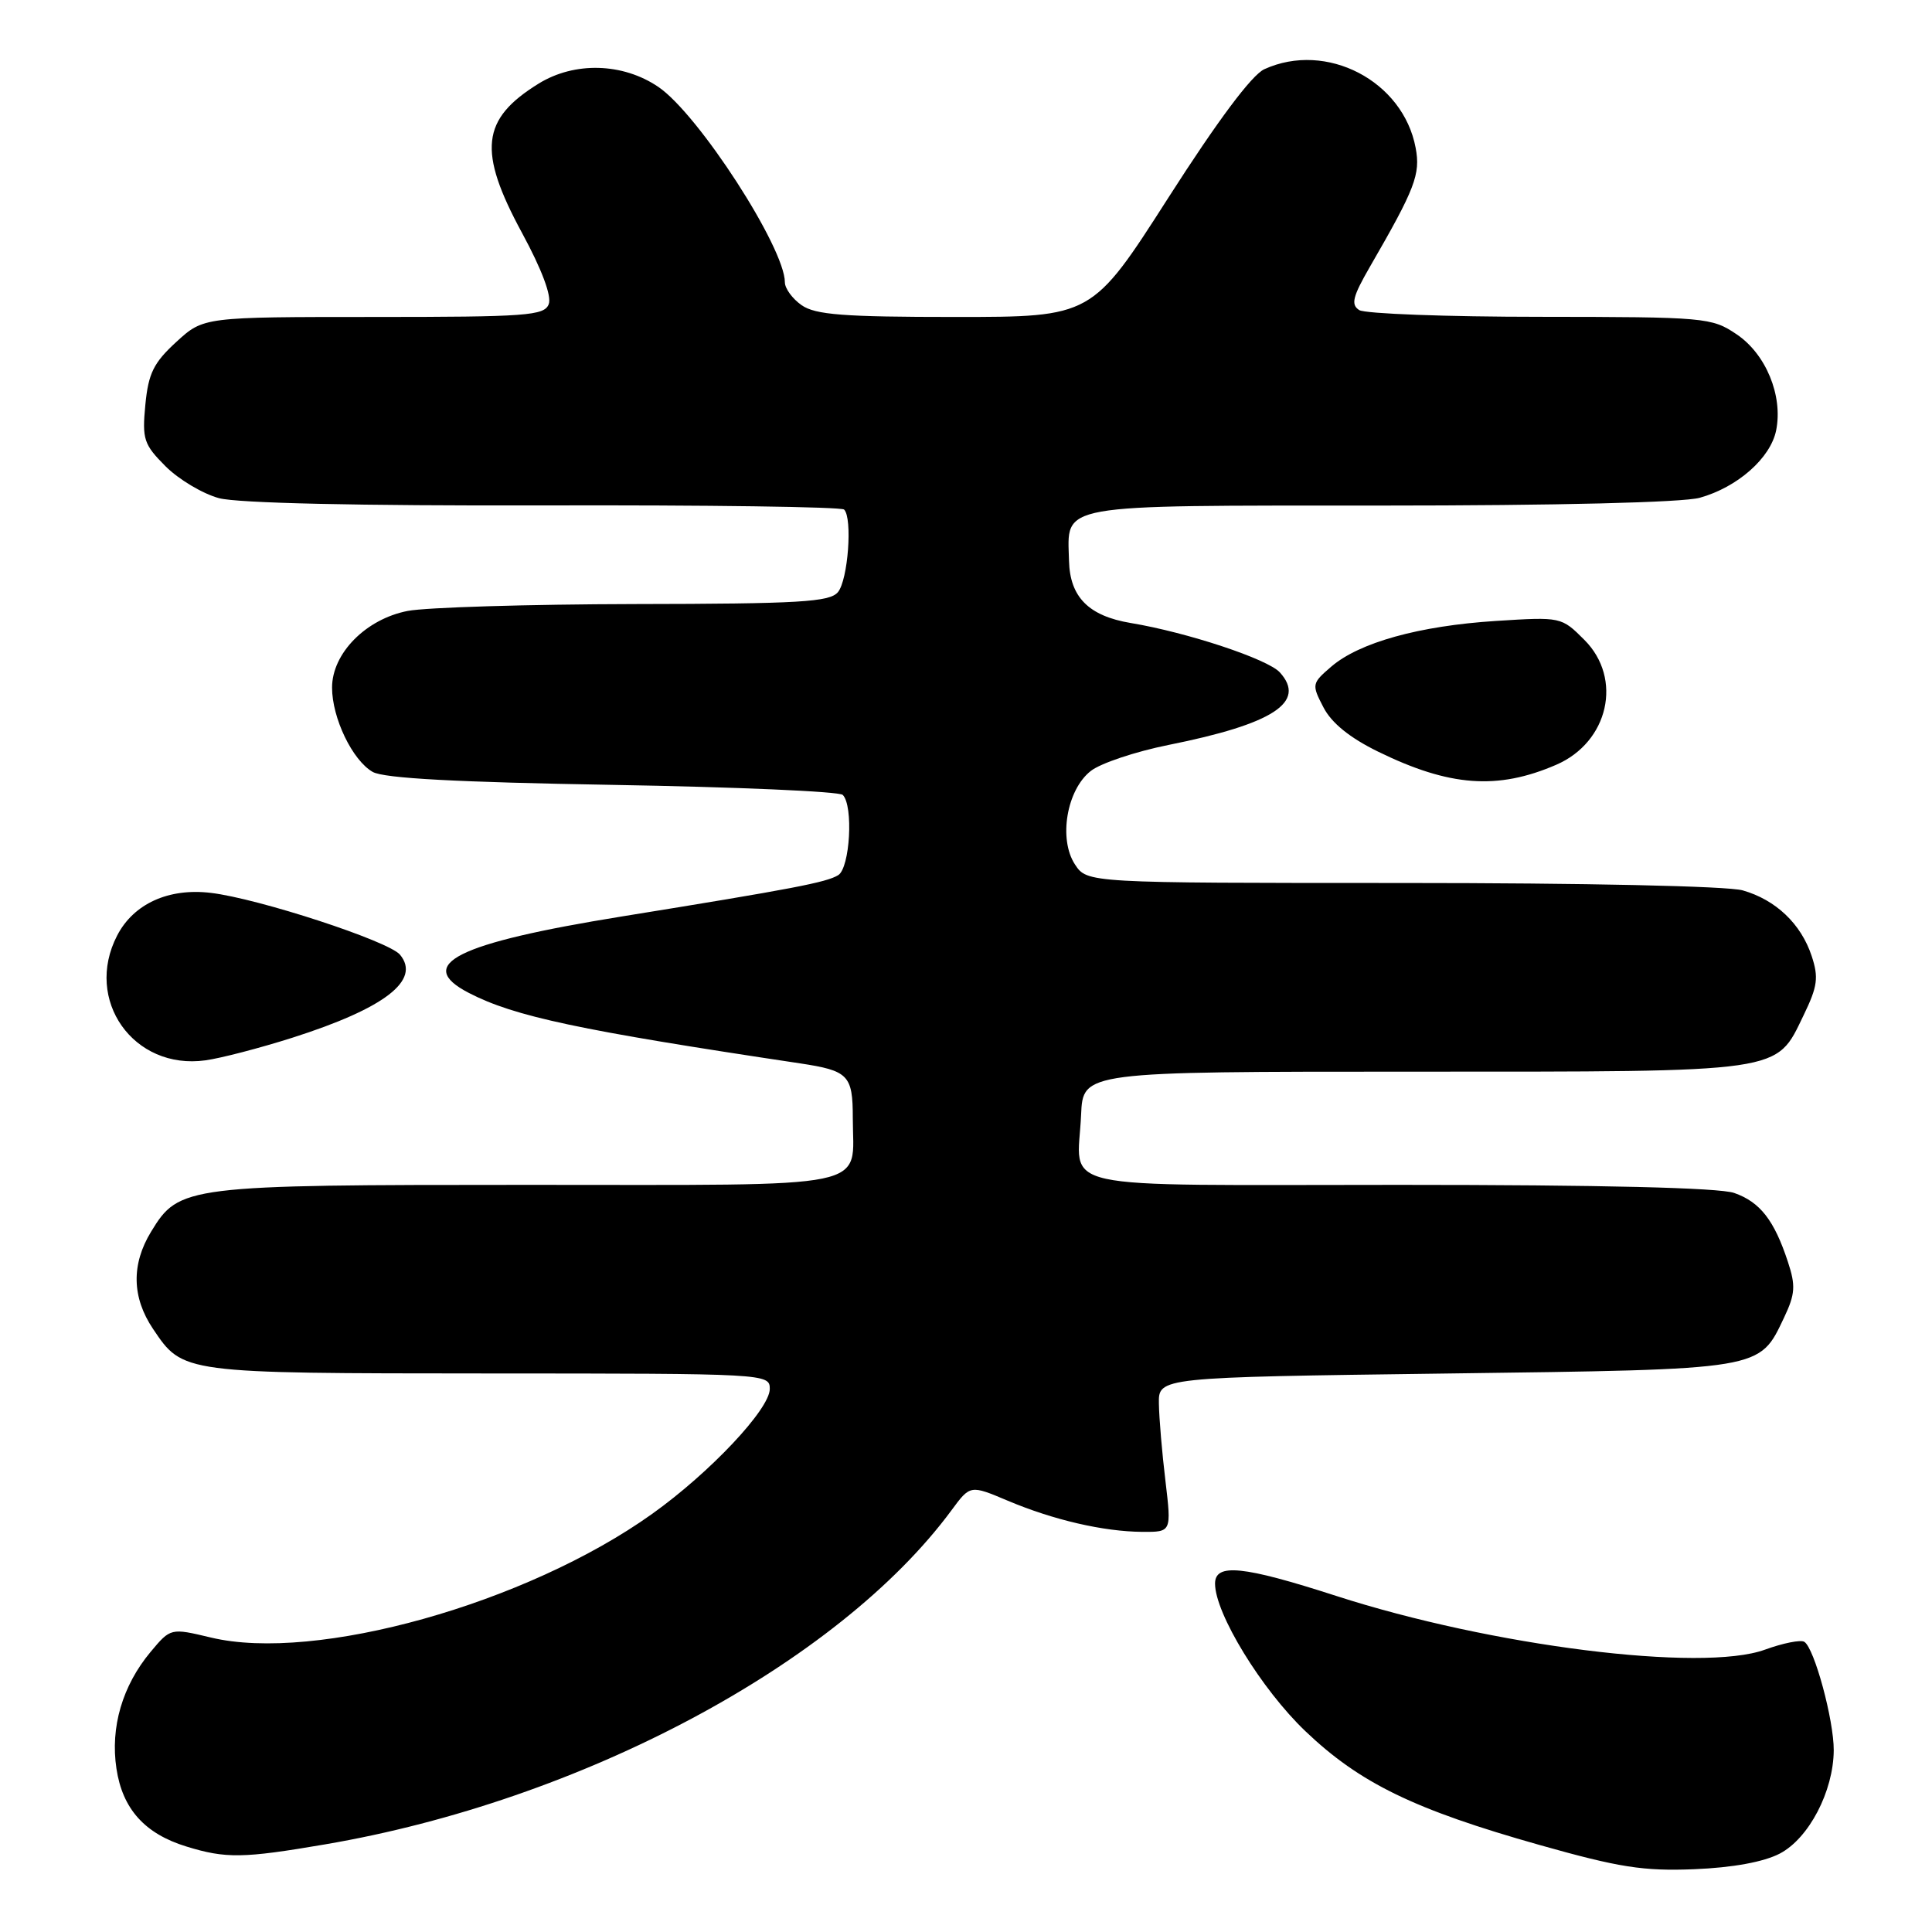 <?xml version="1.0" encoding="UTF-8" standalone="no"?>
<!DOCTYPE svg PUBLIC "-//W3C//DTD SVG 1.1//EN" "http://www.w3.org/Graphics/SVG/1.1/DTD/svg11.dtd" >
<svg xmlns="http://www.w3.org/2000/svg" xmlns:xlink="http://www.w3.org/1999/xlink" version="1.1" viewBox="0 0 256 256">
 <g >
 <path fill="currentColor"
d=" M 235.83 245.61 C 239.69 243.59 242.94 237.36 242.98 231.93 C 243.00 227.93 240.41 218.37 239.08 217.55 C 238.60 217.25 236.25 217.72 233.86 218.59 C 225.52 221.62 197.60 218.11 177.03 211.46 C 164.70 207.48 161.00 207.10 161.00 209.84 C 161.00 213.79 167.15 223.84 172.97 229.39 C 180.19 236.28 187.40 239.78 204.00 244.47 C 214.55 247.45 217.75 247.95 224.50 247.68 C 229.61 247.47 233.70 246.72 235.83 245.61 Z  M 43.07 244.39 C 77.01 238.61 111.06 220.45 126.07 200.13 C 128.56 196.75 128.56 196.75 133.53 198.85 C 139.60 201.41 146.21 202.94 151.37 202.98 C 155.23 203.00 155.23 203.00 154.43 196.25 C 153.98 192.54 153.59 187.93 153.56 186.00 C 153.50 182.50 153.50 182.50 191.55 182.00 C 233.88 181.44 233.07 181.58 236.42 174.54 C 237.87 171.47 237.95 170.36 236.91 167.21 C 235.10 161.69 233.22 159.27 229.78 158.07 C 227.78 157.38 212.28 157.00 185.42 157.00 C 138.46 157.00 142.81 157.96 143.25 147.72 C 143.50 142.00 143.50 142.00 187.30 142.00 C 236.72 142.00 235.27 142.21 238.98 134.54 C 240.84 130.70 241.00 129.53 240.05 126.66 C 238.65 122.42 235.30 119.23 230.92 117.98 C 228.95 117.41 209.93 117.00 185.78 117.00 C 144.05 117.00 144.05 117.00 142.43 114.53 C 140.24 111.18 141.34 104.66 144.53 102.16 C 145.82 101.14 150.45 99.59 154.83 98.71 C 168.71 95.93 173.15 93.04 169.59 89.10 C 167.99 87.33 157.30 83.79 149.82 82.55 C 144.26 81.62 141.77 79.12 141.65 74.32 C 141.45 66.66 139.54 67.00 182.87 66.99 C 206.36 66.99 222.96 66.58 225.22 65.96 C 230.23 64.56 234.61 60.70 235.35 57.02 C 236.27 52.42 233.99 46.90 230.10 44.29 C 226.81 42.07 225.98 42.00 204.10 41.98 C 191.67 41.98 180.87 41.57 180.11 41.09 C 178.97 40.37 179.23 39.32 181.52 35.35 C 187.52 24.98 188.24 23.09 187.58 19.59 C 185.92 10.71 175.75 5.42 167.53 9.17 C 165.87 9.93 161.37 15.95 154.83 26.17 C 144.70 42.00 144.70 42.00 126.57 42.00 C 111.78 42.00 108.04 41.71 106.22 40.44 C 105.00 39.59 104.00 38.22 104.00 37.41 C 104.00 32.83 92.54 15.12 87.24 11.52 C 82.53 8.32 76.13 8.14 71.37 11.08 C 63.75 15.79 63.28 19.99 69.18 30.88 C 71.79 35.69 73.12 39.24 72.71 40.30 C 72.13 41.83 69.81 42.00 49.52 42.00 C 26.97 42.00 26.97 42.00 23.36 45.31 C 20.35 48.07 19.66 49.47 19.26 53.63 C 18.82 58.21 19.05 58.89 21.94 61.79 C 23.68 63.53 26.87 65.43 29.02 66.01 C 31.49 66.67 47.45 67.03 72.07 66.97 C 93.59 66.91 111.49 67.16 111.85 67.52 C 112.98 68.65 112.37 76.85 111.03 78.46 C 109.95 79.77 105.94 80.01 84.13 80.04 C 70.03 80.07 56.49 80.48 54.03 80.95 C 48.49 82.02 44.00 86.57 44.00 91.11 C 44.00 95.14 46.70 100.75 49.38 102.28 C 50.85 103.13 60.54 103.65 81.17 104.00 C 97.49 104.28 111.21 104.87 111.67 105.33 C 113.10 106.76 112.63 114.99 111.07 115.96 C 109.51 116.92 105.16 117.76 82.43 121.43 C 60.48 124.98 54.84 127.80 62.13 131.57 C 68.18 134.70 76.71 136.51 106.00 140.90 C 112.42 141.87 113.00 142.46 113.00 148.12 C 113.00 157.74 116.58 157.00 69.93 157.00 C 24.59 157.00 23.73 157.11 20.03 163.19 C 17.38 167.53 17.47 171.91 20.28 176.09 C 24.26 182.00 24.05 181.97 64.75 181.99 C 101.59 182.00 102.00 182.02 102.00 184.04 C 102.00 186.71 94.09 195.12 86.41 200.60 C 69.76 212.49 41.83 220.32 27.94 216.98 C 22.61 215.71 22.61 215.71 19.95 218.89 C 16.22 223.36 14.60 228.88 15.43 234.35 C 16.23 239.69 19.18 242.98 24.69 244.67 C 29.91 246.28 32.20 246.25 43.07 244.39 Z  M 38.72 137.51 C 50.99 133.60 55.81 129.88 53.00 126.50 C 51.50 124.70 34.23 119.05 27.93 118.31 C 22.33 117.64 17.69 119.76 15.52 123.97 C 11.10 132.51 17.69 141.82 27.22 140.50 C 29.27 140.22 34.44 138.87 38.72 137.51 Z  M 206.20 101.34 C 213.15 98.34 215.06 89.91 209.94 84.79 C 206.89 81.74 206.86 81.73 198.19 82.28 C 188.06 82.93 180.12 85.13 176.39 88.34 C 173.82 90.55 173.79 90.70 175.36 93.72 C 176.43 95.80 178.85 97.76 182.61 99.60 C 192.07 104.23 198.43 104.70 206.20 101.34 Z "/>
</g>
</svg>